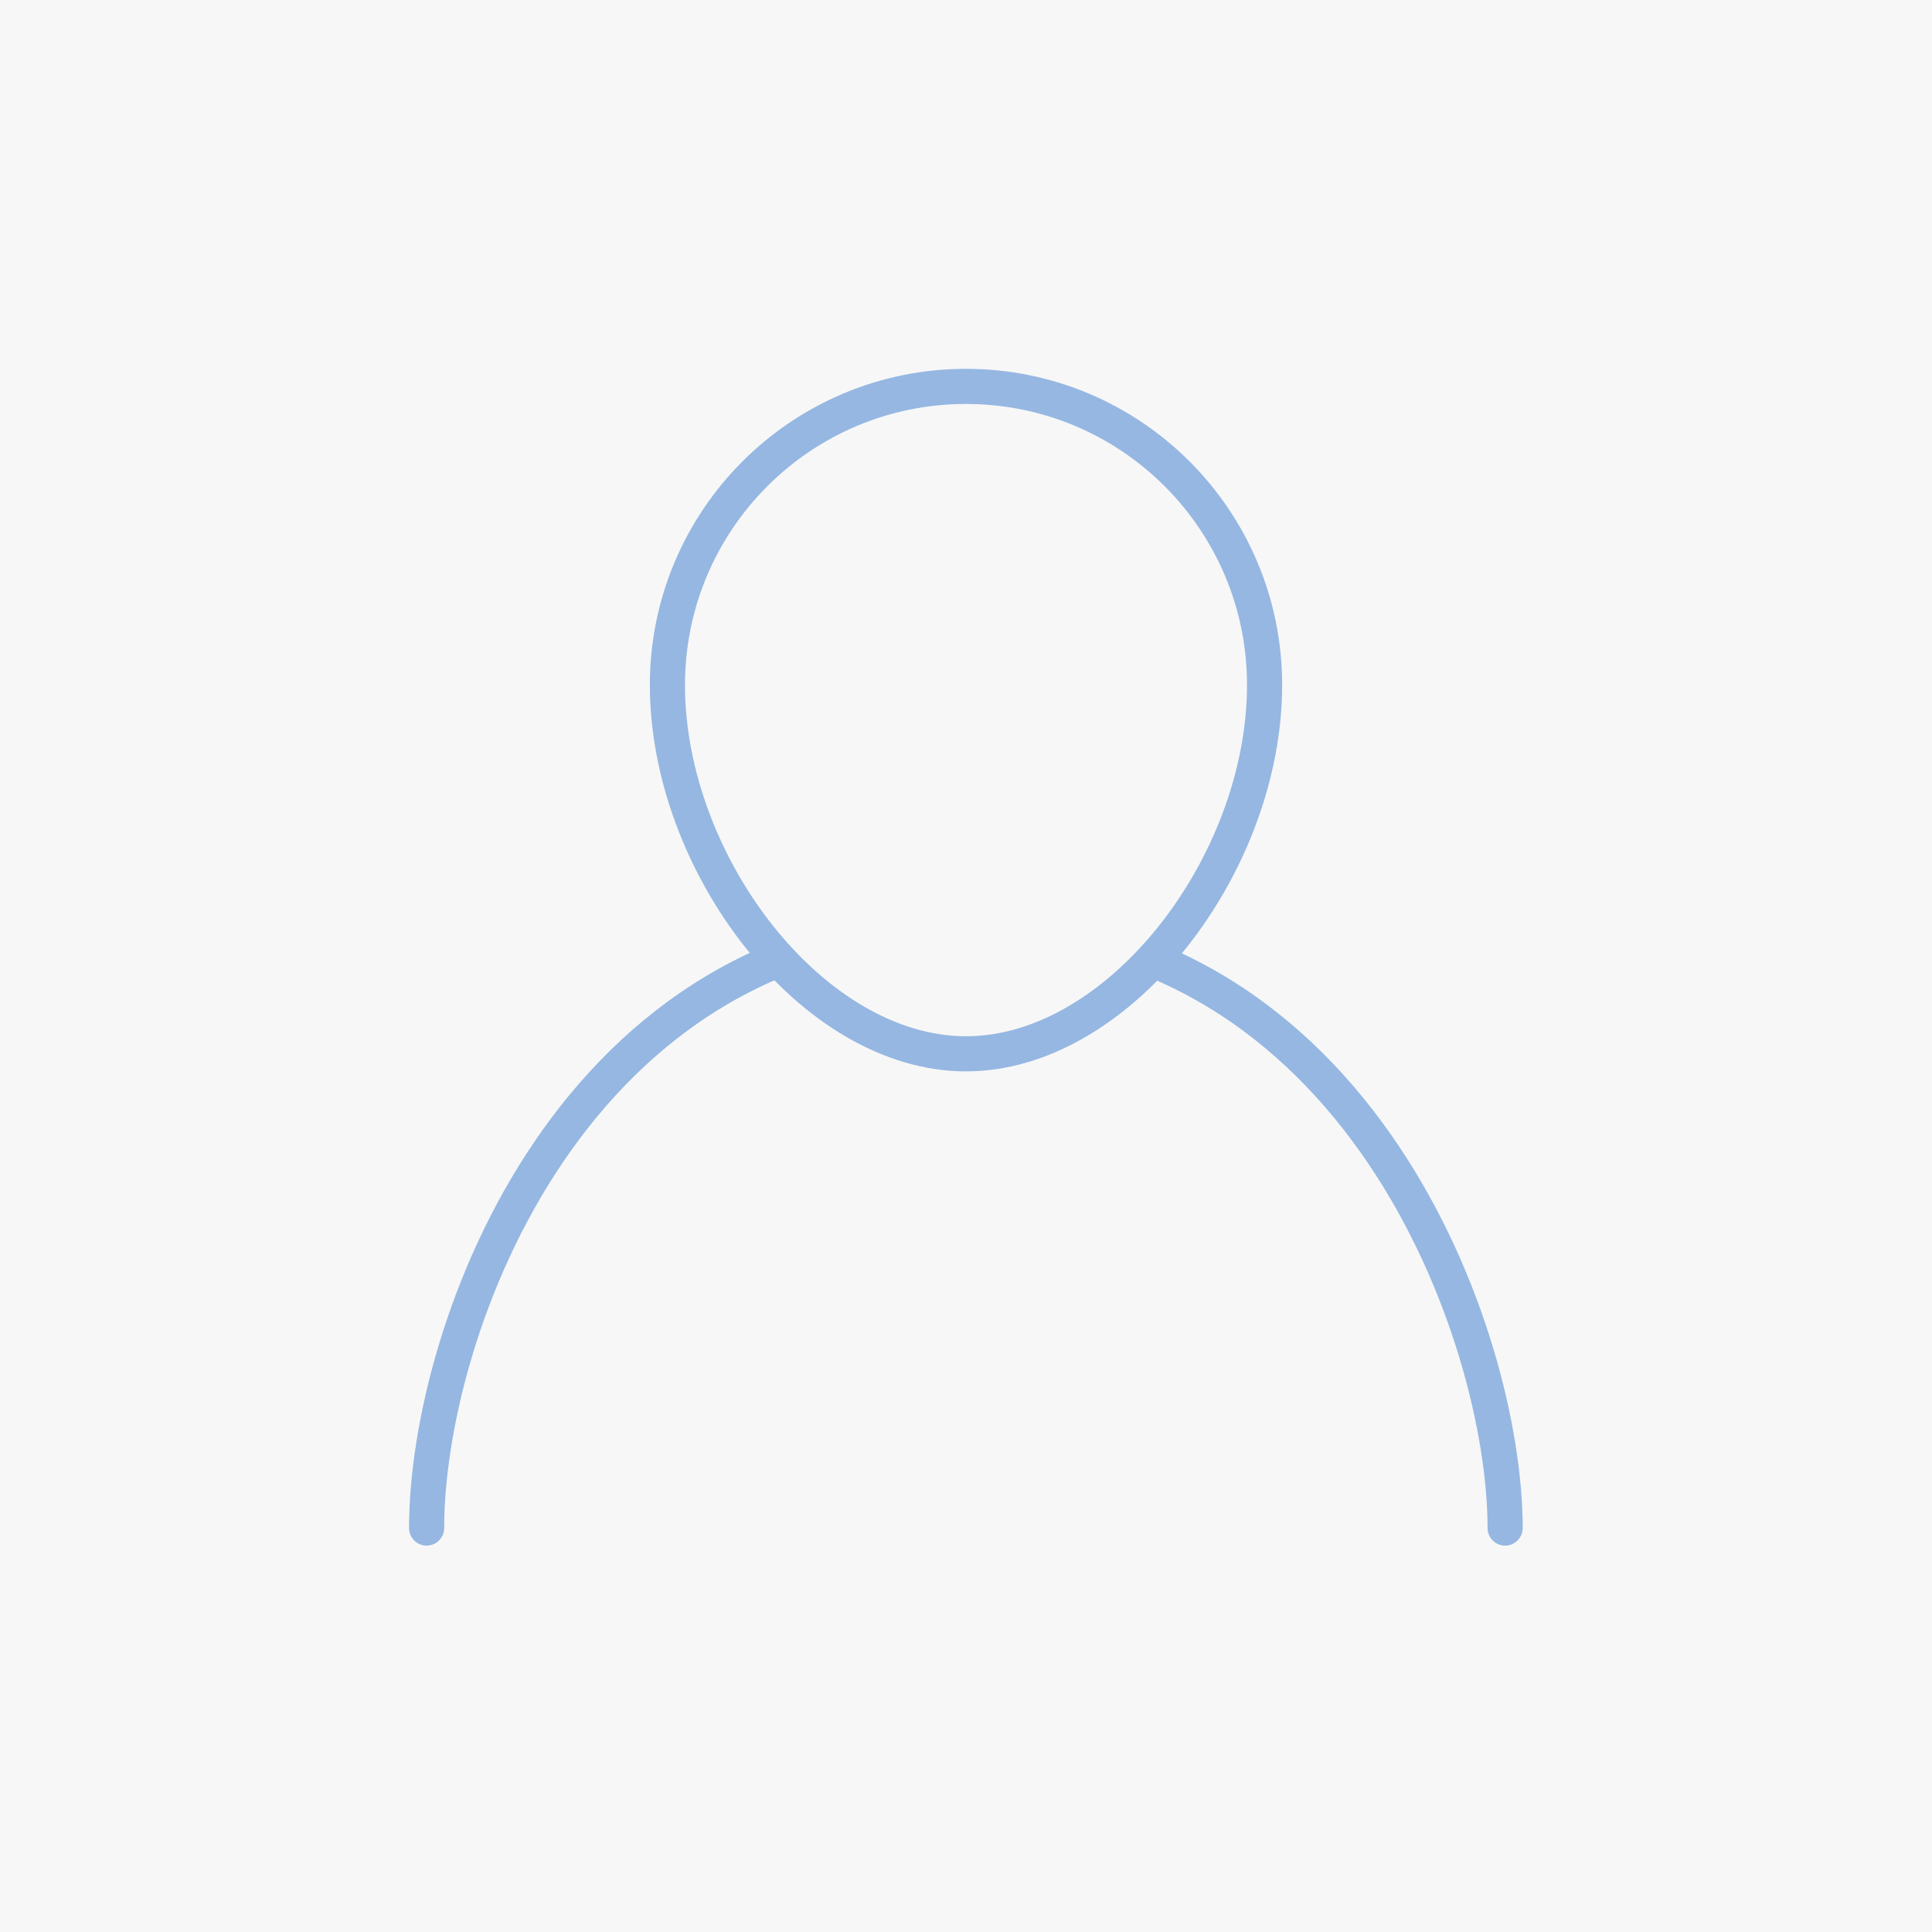 <?xml version="1.0" encoding="UTF-8"?>
<svg width="110px" height="110px" viewBox="0 0 110 110" version="1.1" xmlns="http://www.w3.org/2000/svg" xmlns:xlink="http://www.w3.org/1999/xlink">
    <!-- Generator: Sketch 53.2 (72643) - https://sketchapp.com -->
    <title>B1</title>
    <desc>Created with Sketch.</desc>
    <g id="B1" stroke="none" stroke-width="1" fill="none" fill-rule="evenodd">
        <rect fill="#F7F7F7" x="0" y="0" width="110" height="110"></rect>
        <g id="Group-2" transform="translate(24.29, 21)" stroke="#95B7E2" stroke-width="2">
            <path d="M-4.26325641e-14,66 C-1.53811129e-13,54.717 8.309,31.626 30.71,31.626 C53.112,31.626 61.406,55.065 61.406,66" id="Path" stroke-linecap="round"></path>
            <g id="Group" transform="translate(12.71, 0)" fill="#F7F7F7">
                <path d="M18,39 C26.738,39 35,28.201 35,18 C35,8.611 27.389,1 18,1 C8.611,1 1,8.611 1,18 C1,28.201 9.262,39 18,39 Z" id="Oval"></path>
            </g>
        </g>
    </g>
</svg>